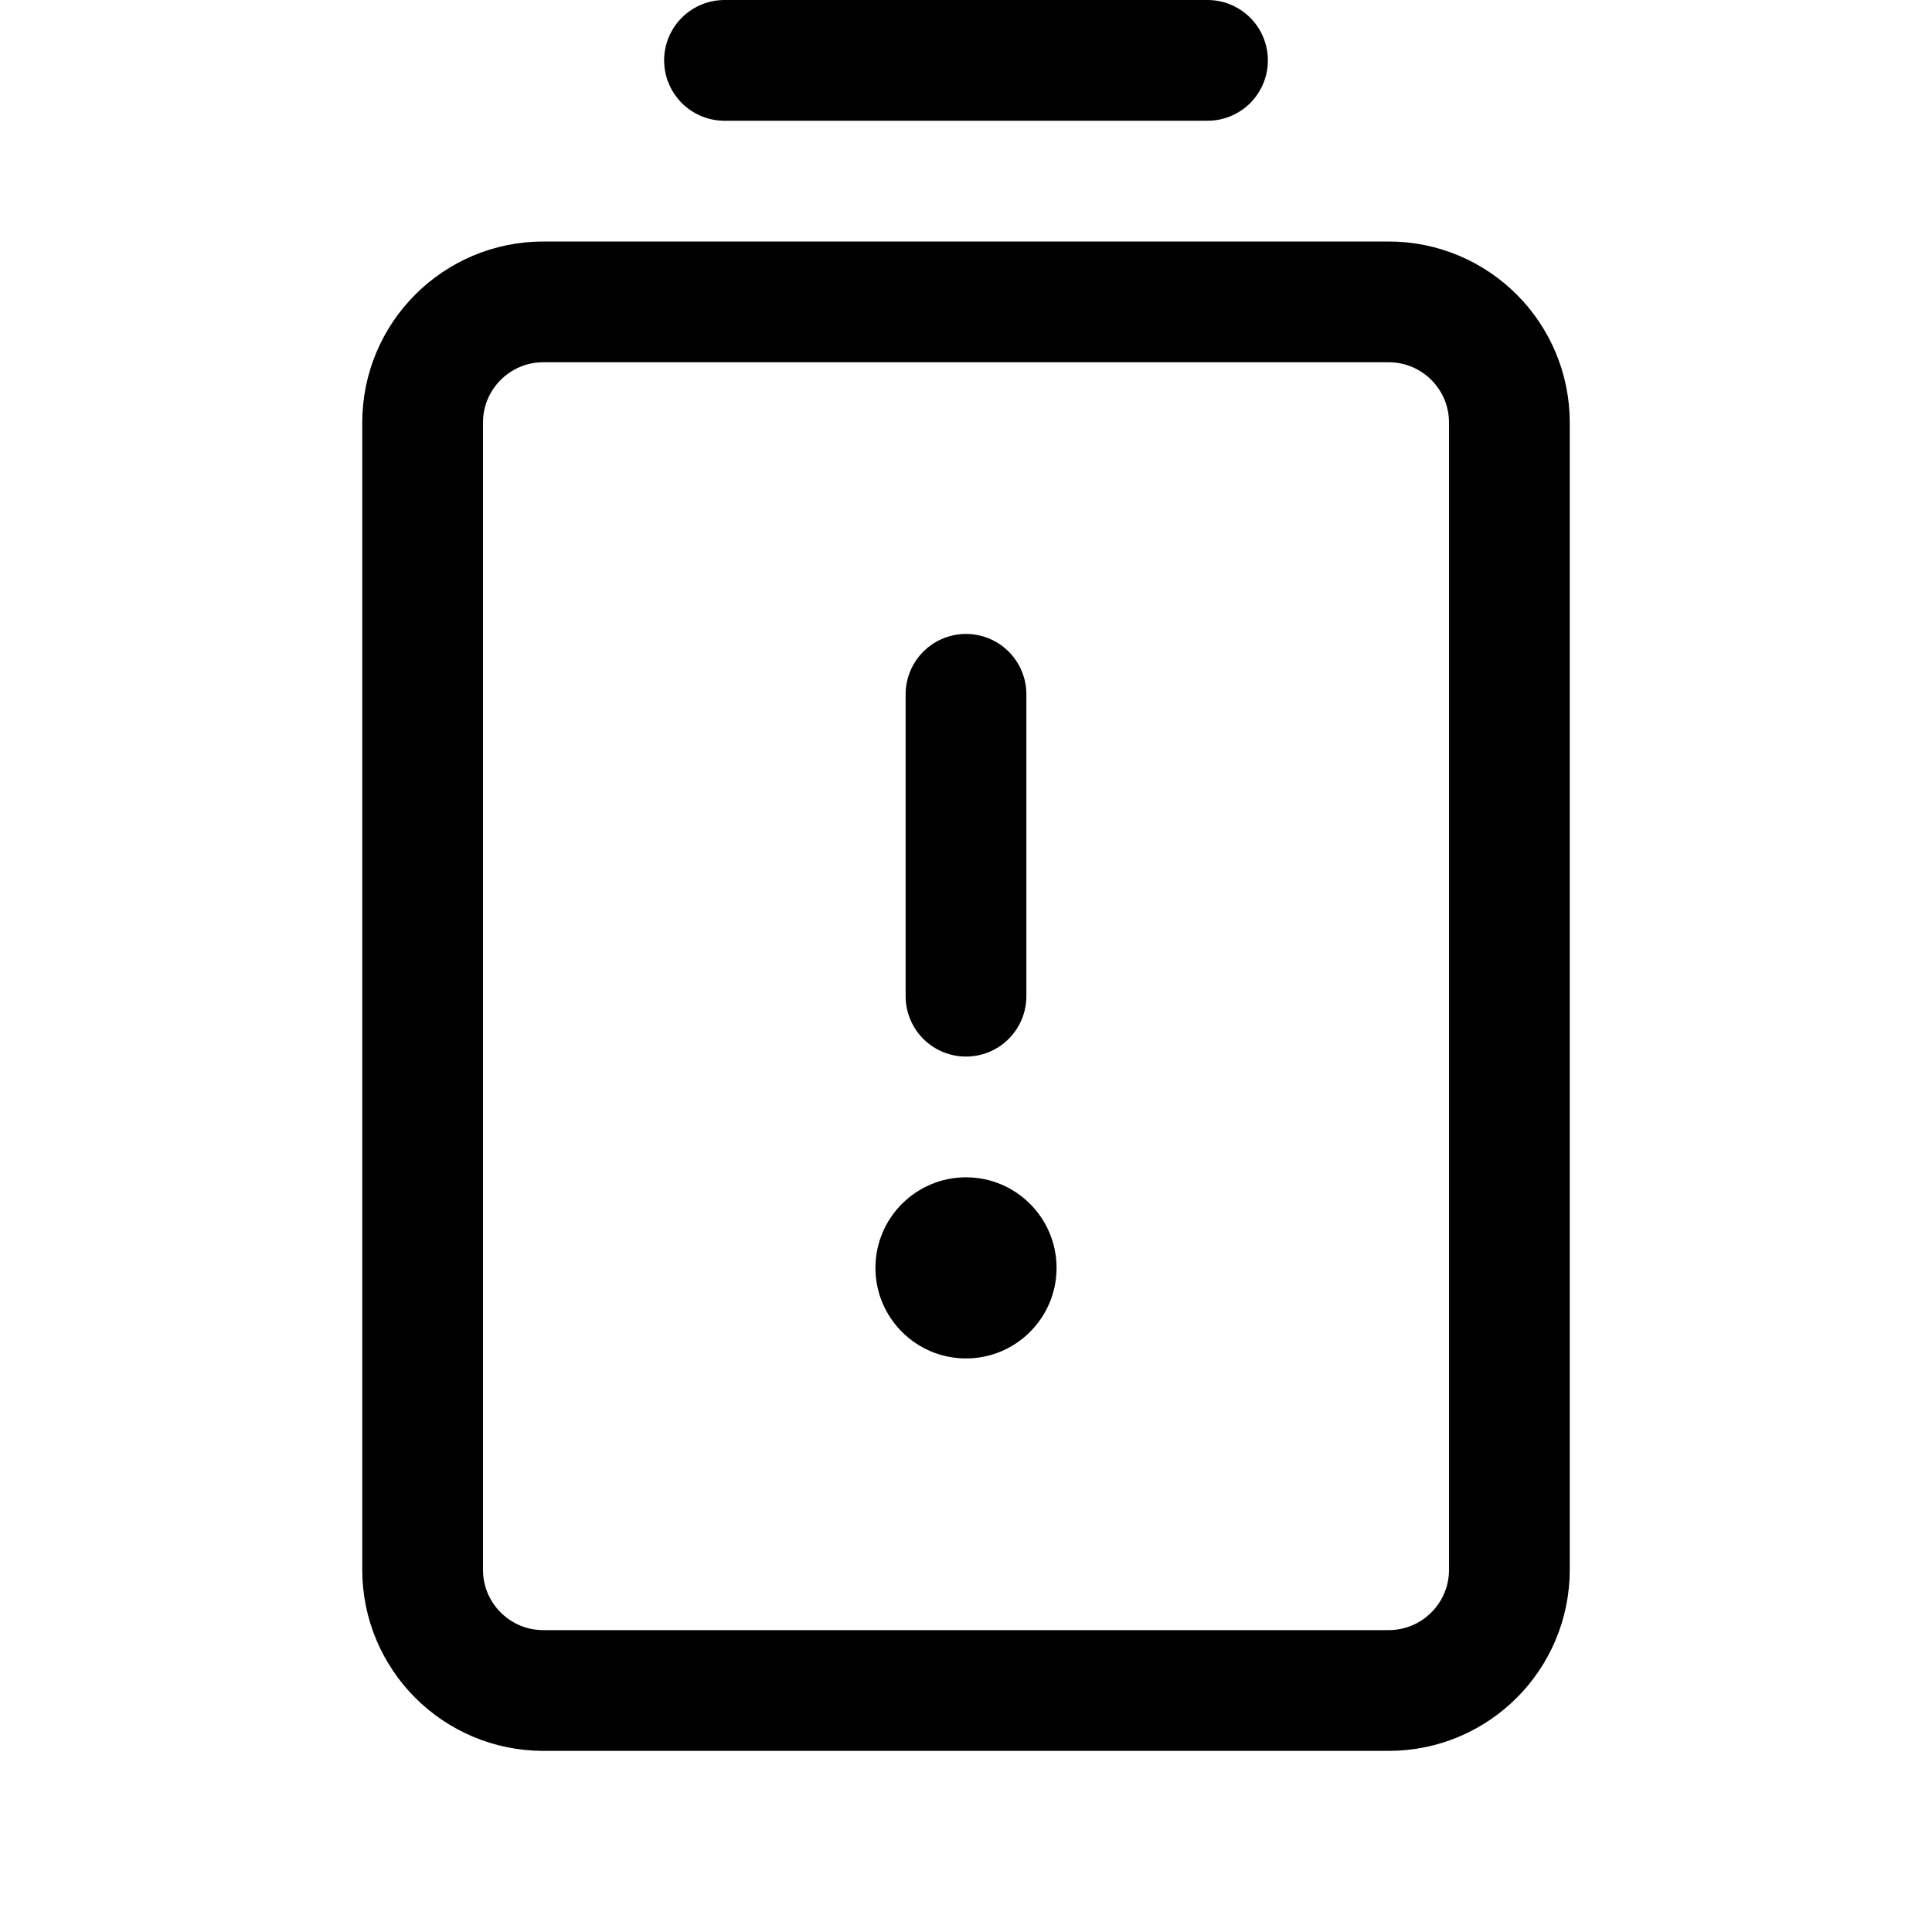 <svg width="32" height="32" viewBox="0 0 32 32" fill="none" xmlns="http://www.w3.org/2000/svg">
<path d="M16 11.5V16.5" stroke="black" stroke-width="2" stroke-linecap="round" stroke-linejoin="round"/>
<path d="M12 1H20" stroke="black" stroke-width="2" stroke-linecap="round" stroke-linejoin="round"/>
<path d="M23 5H9C7.895 5 7 5.895 7 7V26C7 27.105 7.895 28 9 28H23C24.105 28 25 27.105 25 26V7C25 5.895 24.105 5 23 5Z" stroke="black" stroke-width="2" stroke-linecap="round" stroke-linejoin="round"/>
<path d="M16 22.5C16.828 22.5 17.5 21.828 17.5 21C17.5 20.172 16.828 19.5 16 19.5C15.172 19.5 14.5 20.172 14.5 21C14.5 21.828 15.172 22.5 16 22.5Z" fill="black"/>
</svg>

